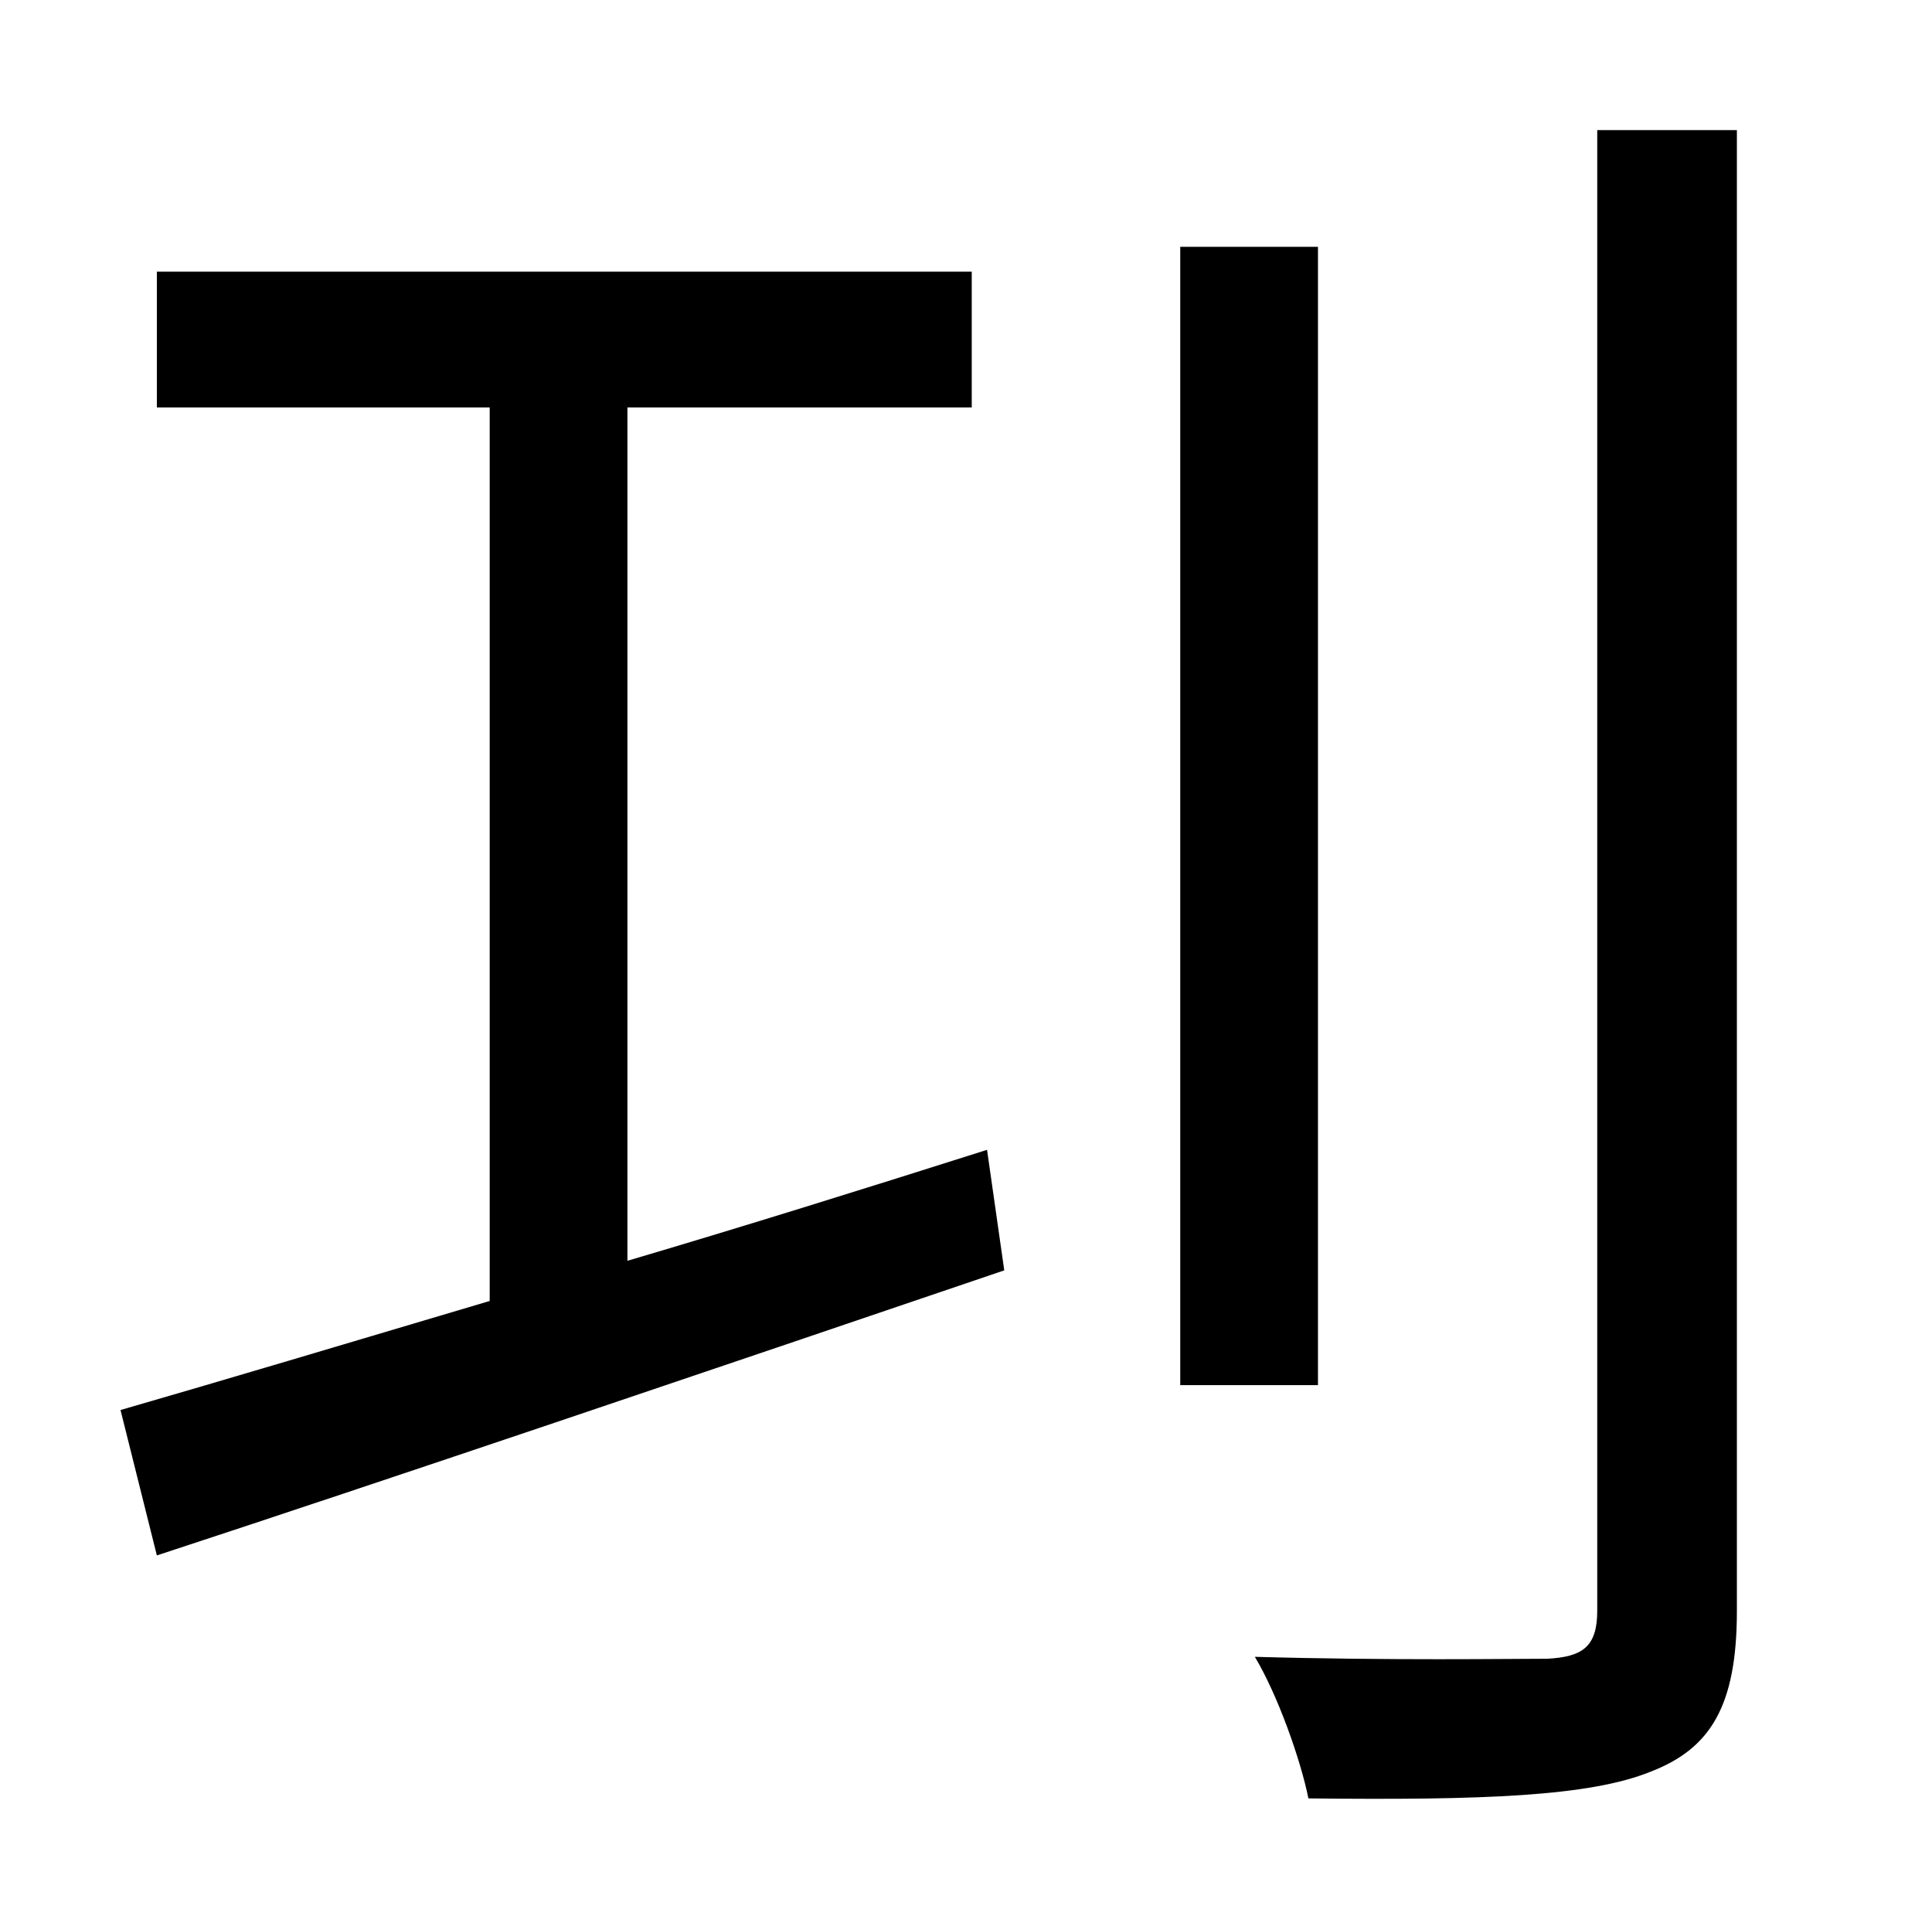 <?xml version="1.0" standalone="no"?>
<!DOCTYPE svg PUBLIC "-//W3C//DTD SVG 1.1//EN" "http://www.w3.org/Graphics/SVG/1.1/DTD/svg11.dtd" >
<svg xmlns="http://www.w3.org/2000/svg" xmlns:xlink="http://www.w3.org/1999/xlink" version="1.1" viewBox="-10 0 1010 1000">
   <path fill="currentColor"
d="M318 213v446c61 -18 125 -38 188 -58l9 63c-156 53 -324 110 -443 149l-19 -76c52 -15 119 -35 193 -57v-467h-174v-71h426v71h-180zM679 129v595h-72v-595h72zM825 68h73v774c0 50 -14 72 -45 84c-32 13 -88 15 -179 14c-4 -20 -16 -54 -28 -74c71 2 134 1 153 1
c18 -1 26 -6 26 -25v-774z" />
</svg>
